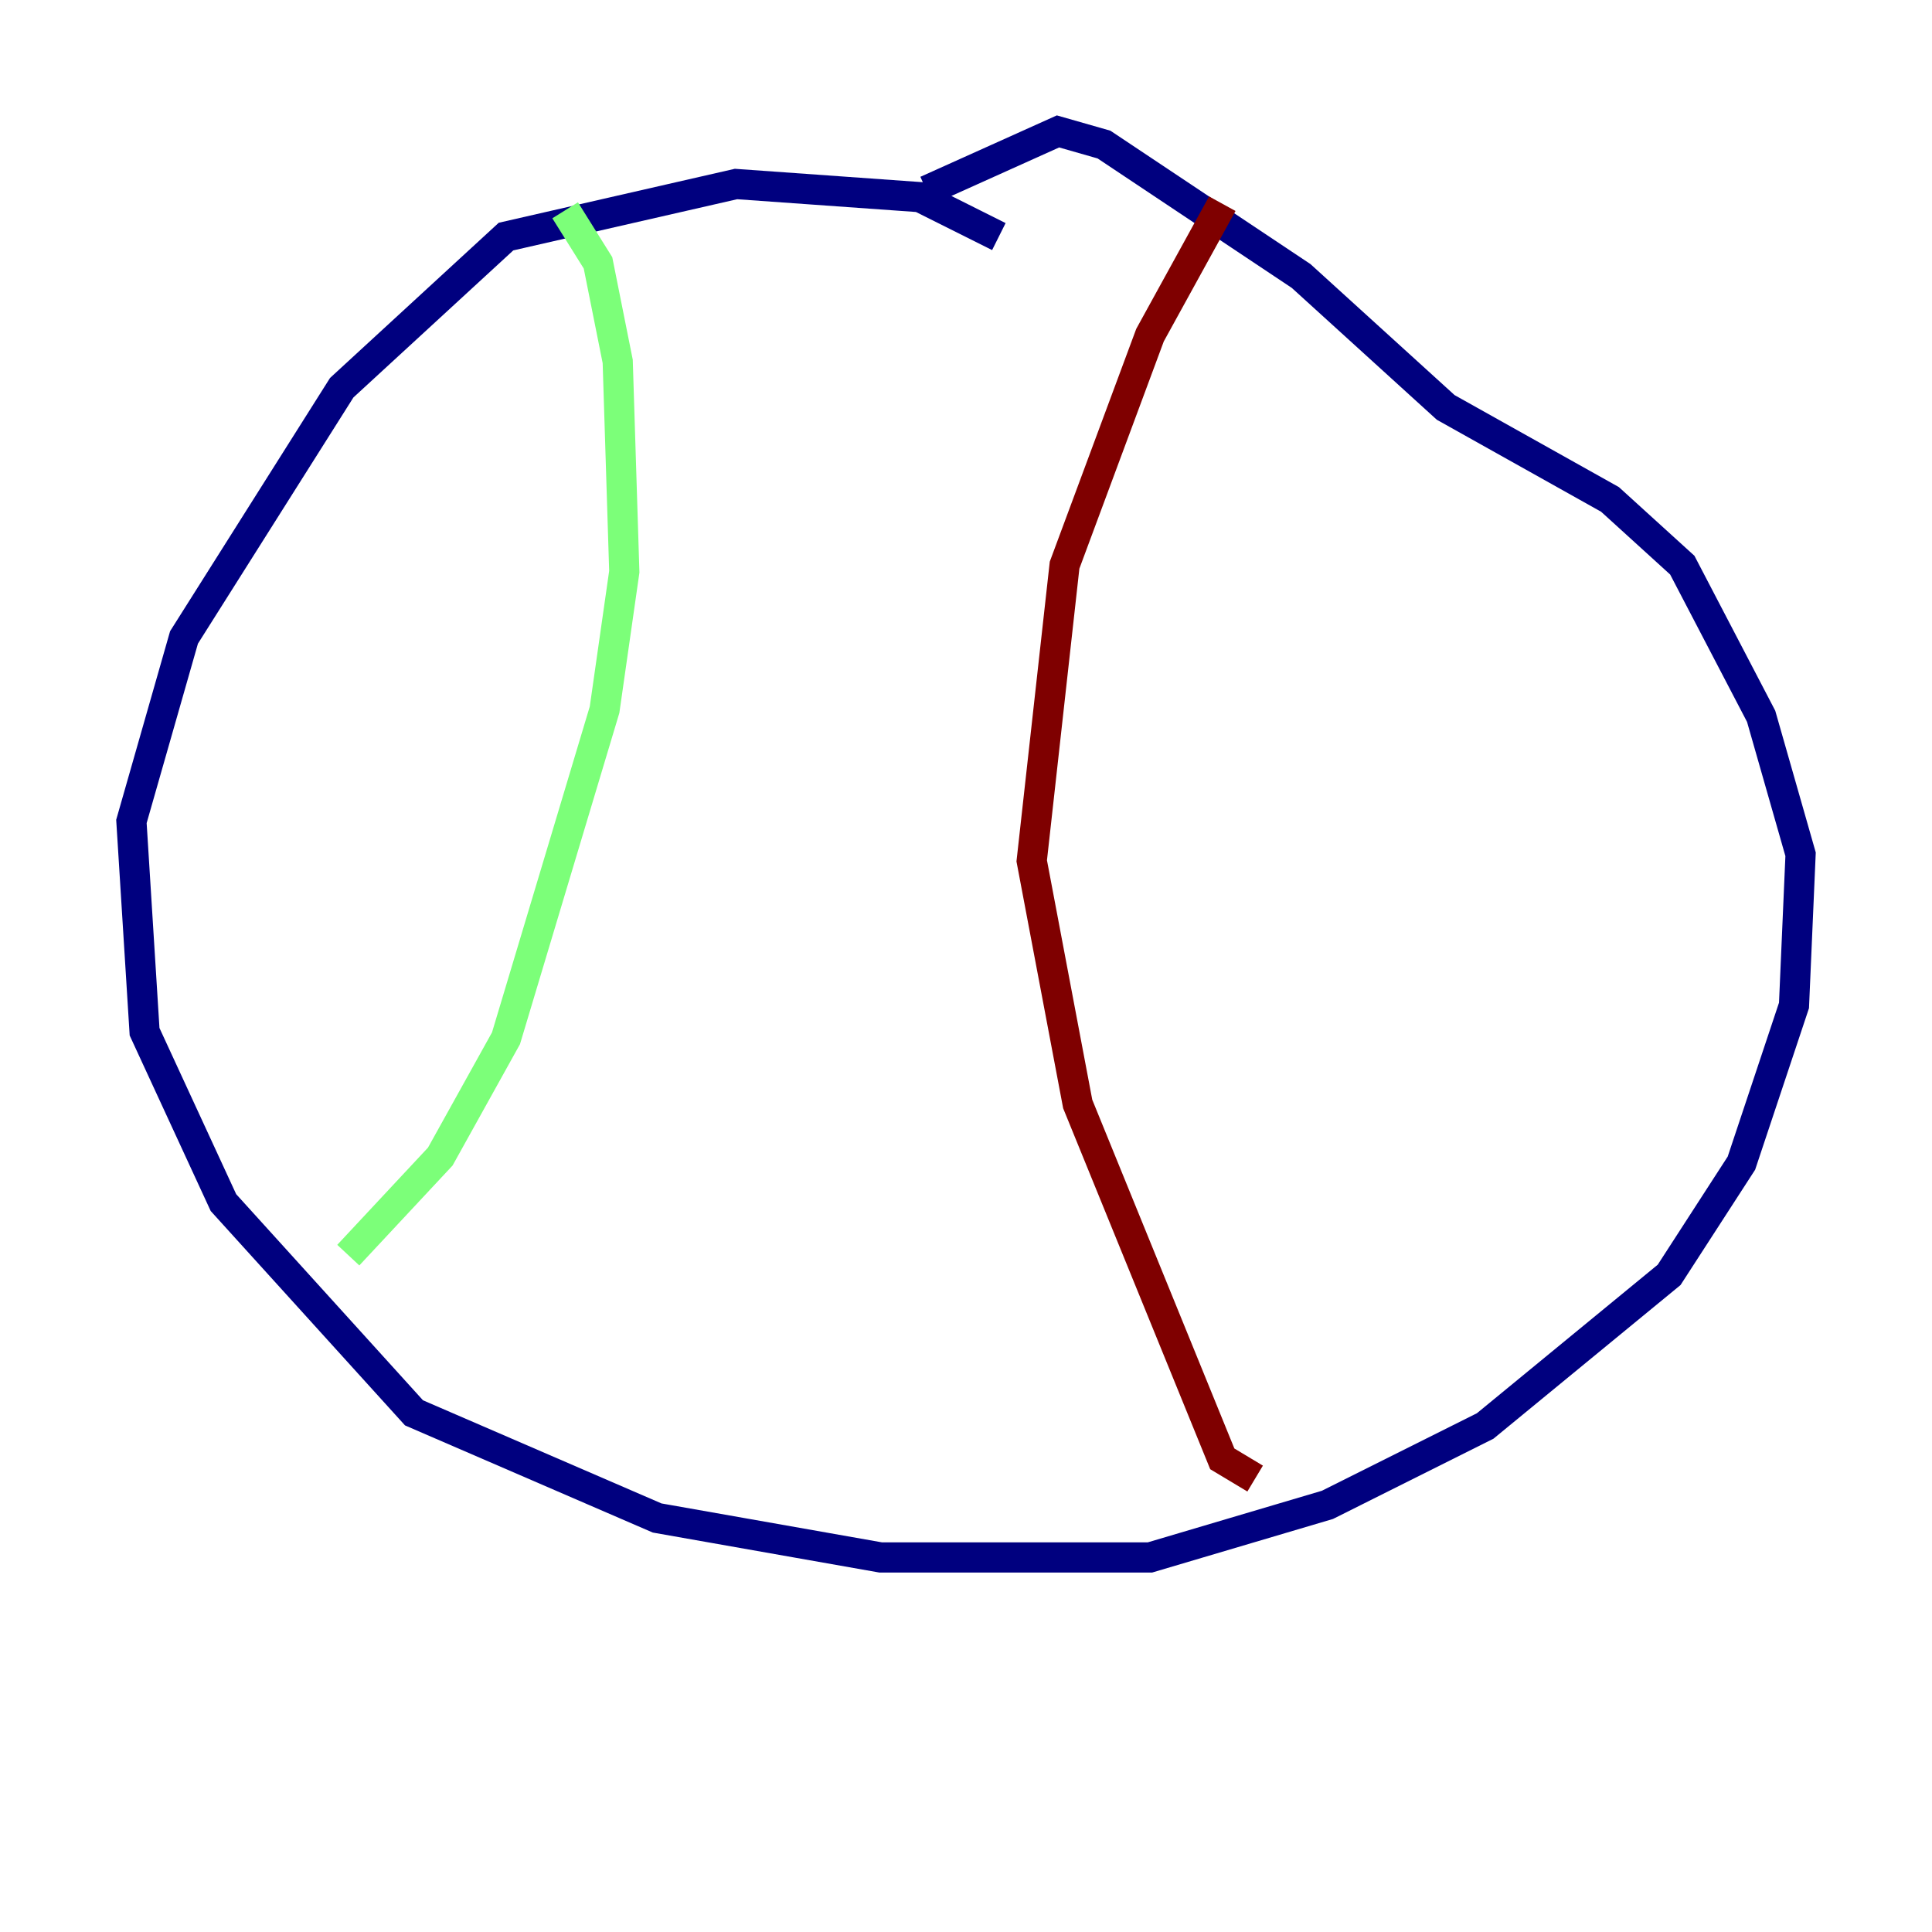 <?xml version="1.0" encoding="utf-8" ?>
<svg baseProfile="tiny" height="128" version="1.2" viewBox="0,0,128,128" width="128" xmlns="http://www.w3.org/2000/svg" xmlns:ev="http://www.w3.org/2001/xml-events" xmlns:xlink="http://www.w3.org/1999/xlink"><defs /><polyline fill="none" points="66.177,15.674 60.952,13.061 48.762,12.191 33.524,15.674 22.64,25.687 12.191,42.231 8.707,54.422 9.578,68.354 14.803,79.674 27.429,93.605 43.537,100.571 58.34,103.184 76.191,103.184 87.946,99.701 98.395,94.476 110.585,84.463 115.374,77.061 118.857,66.612 119.293,56.599 116.68,47.456 111.456,37.442 106.667,33.088 95.782,26.993 86.204,18.286 73.143,9.578 70.095,8.707 61.388,12.626" stroke="#00007f" stroke-width="2" /><polyline fill="none" points="37.442,13.932 39.619,17.415 40.925,23.946 41.361,37.878 40.054,47.02 33.524,68.789 29.17,76.626 23.075,83.156" stroke="#7cff79" stroke-width="2" /><polyline fill="none" points="80.98,13.497 76.191,22.204 70.531,37.442 68.354,57.034 71.401,73.143 80.98,96.653 83.156,97.959" stroke="#7f0000" stroke-width="2" /></svg>